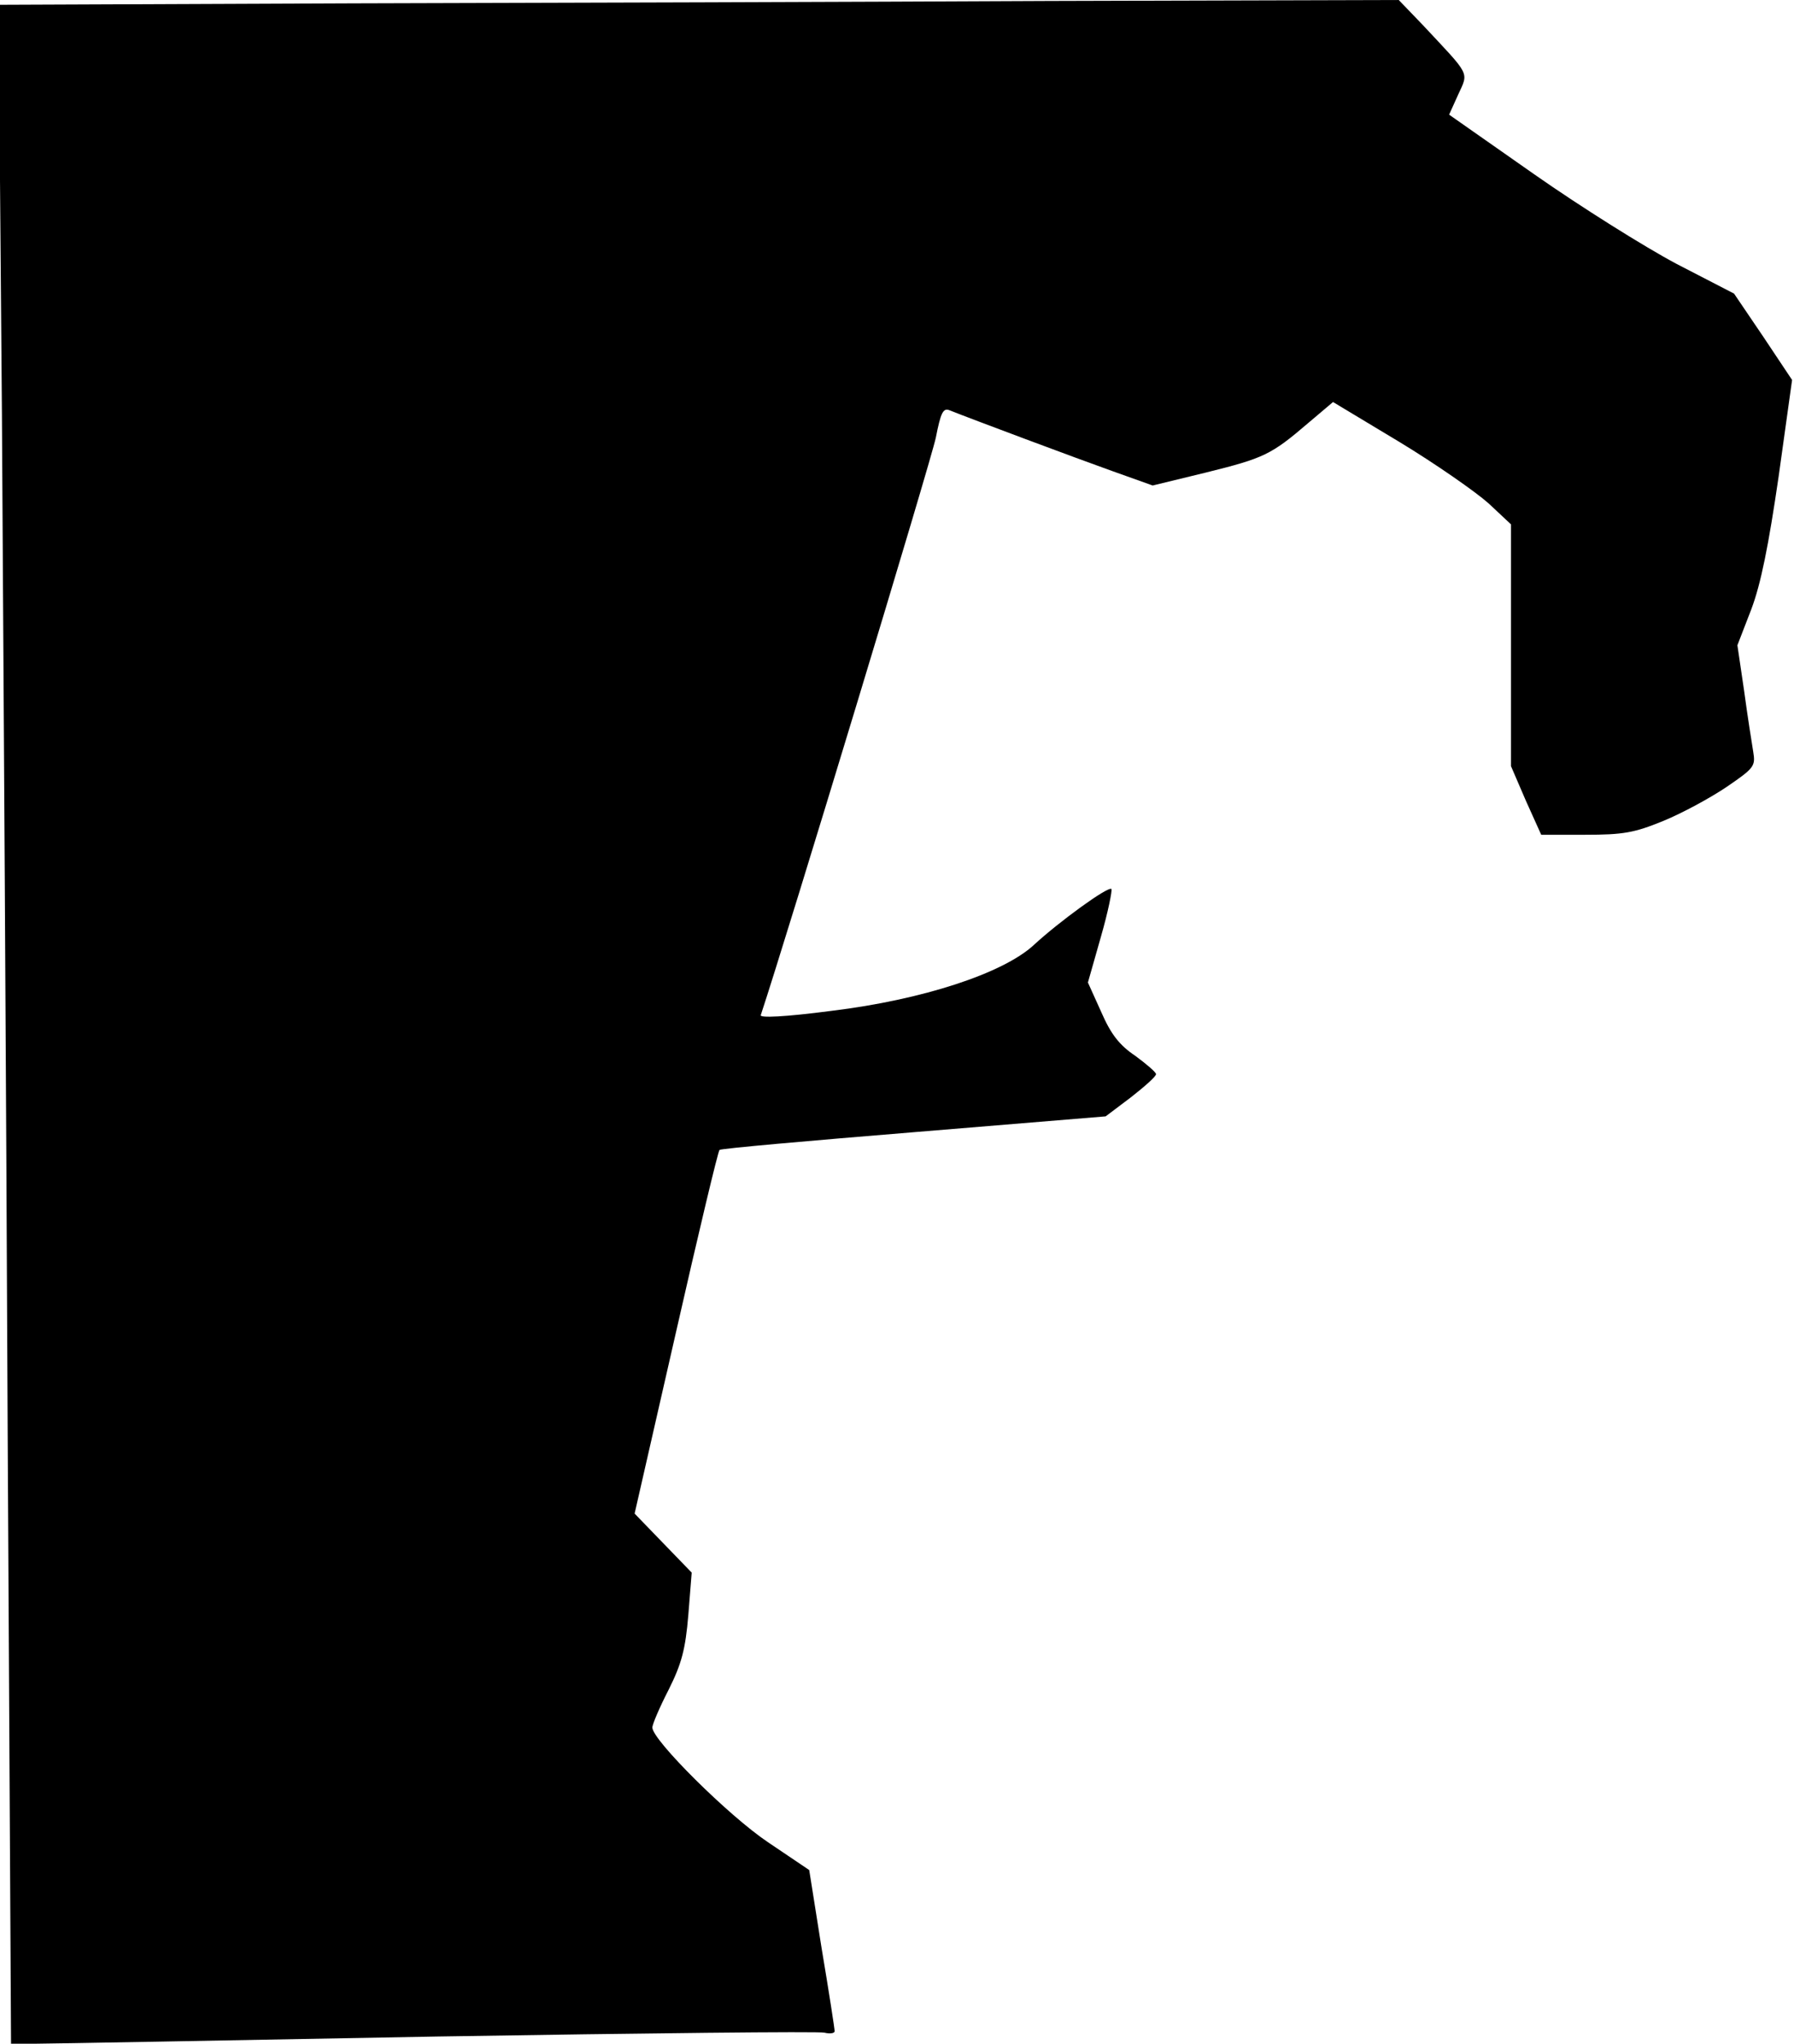 <?xml version="1.0" standalone="no"?>
<!DOCTYPE svg PUBLIC "-//W3C//DTD SVG 20010904//EN"
 "http://www.w3.org/TR/2001/REC-SVG-20010904/DTD/svg10.dtd">
<svg version="1.0" xmlns="http://www.w3.org/2000/svg"
 width="374pt" height="426pt" viewBox="0 0 374 426"
 preserveAspectRatio="xMidYMid meet">
<g transform="translate(0,426) scale(0.1,-0.1)"
fill="#000000" stroke="none">
<path fill="#000000" stroke="none" d="M731 4253 l-734 -3 7 -853 c3 -468 9
-1425 12 -2124 l7 -1273 51 0 c28 0 405 7 838 15 432 7 796 11 807 8 12 -3 21
-1 21 3 0 5 -12 83 -27 172 l-26 164 -86 58 c-82 55 -241 213 -241 239 0 7 15
42 34 79 27 54 35 84 41 156 l7 88 -60 62 -59 61 86 377 c47 207 88 379 91
381 3 3 185 19 405 37 l400 33 53 40 c28 22 52 43 52 48 0 4 -20 21 -43 38
-33 22 -51 45 -71 91 l-28 62 27 95 c15 52 24 97 22 100 -7 6 -109 -68 -162
-117 -64 -59 -232 -114 -421 -137 -99 -13 -151 -15 -148 -9 56 169 356 1159
365 1204 10 51 15 62 28 57 45 -18 267 -101 340 -127 l84 -30 111 27 c121 30
136 37 213 103 l52 44 138 -83 c76 -46 159 -104 186 -128 l47 -44 0 -252 0
-252 31 -72 32 -71 92 0 c79 0 102 4 163 29 39 16 98 48 132 71 57 39 60 43
55 73 -3 18 -12 75 -19 127 l-14 95 29 75 c20 53 36 133 57 277 l28 201 -60
90 -61 90 -120 62 c-66 35 -200 119 -297 187 l-177 124 19 42 c22 48 26 38
-74 145 l-50 52 -726 -2 c-399 -2 -1055 -4 -1459 -5z"/>
</g>
</svg>
